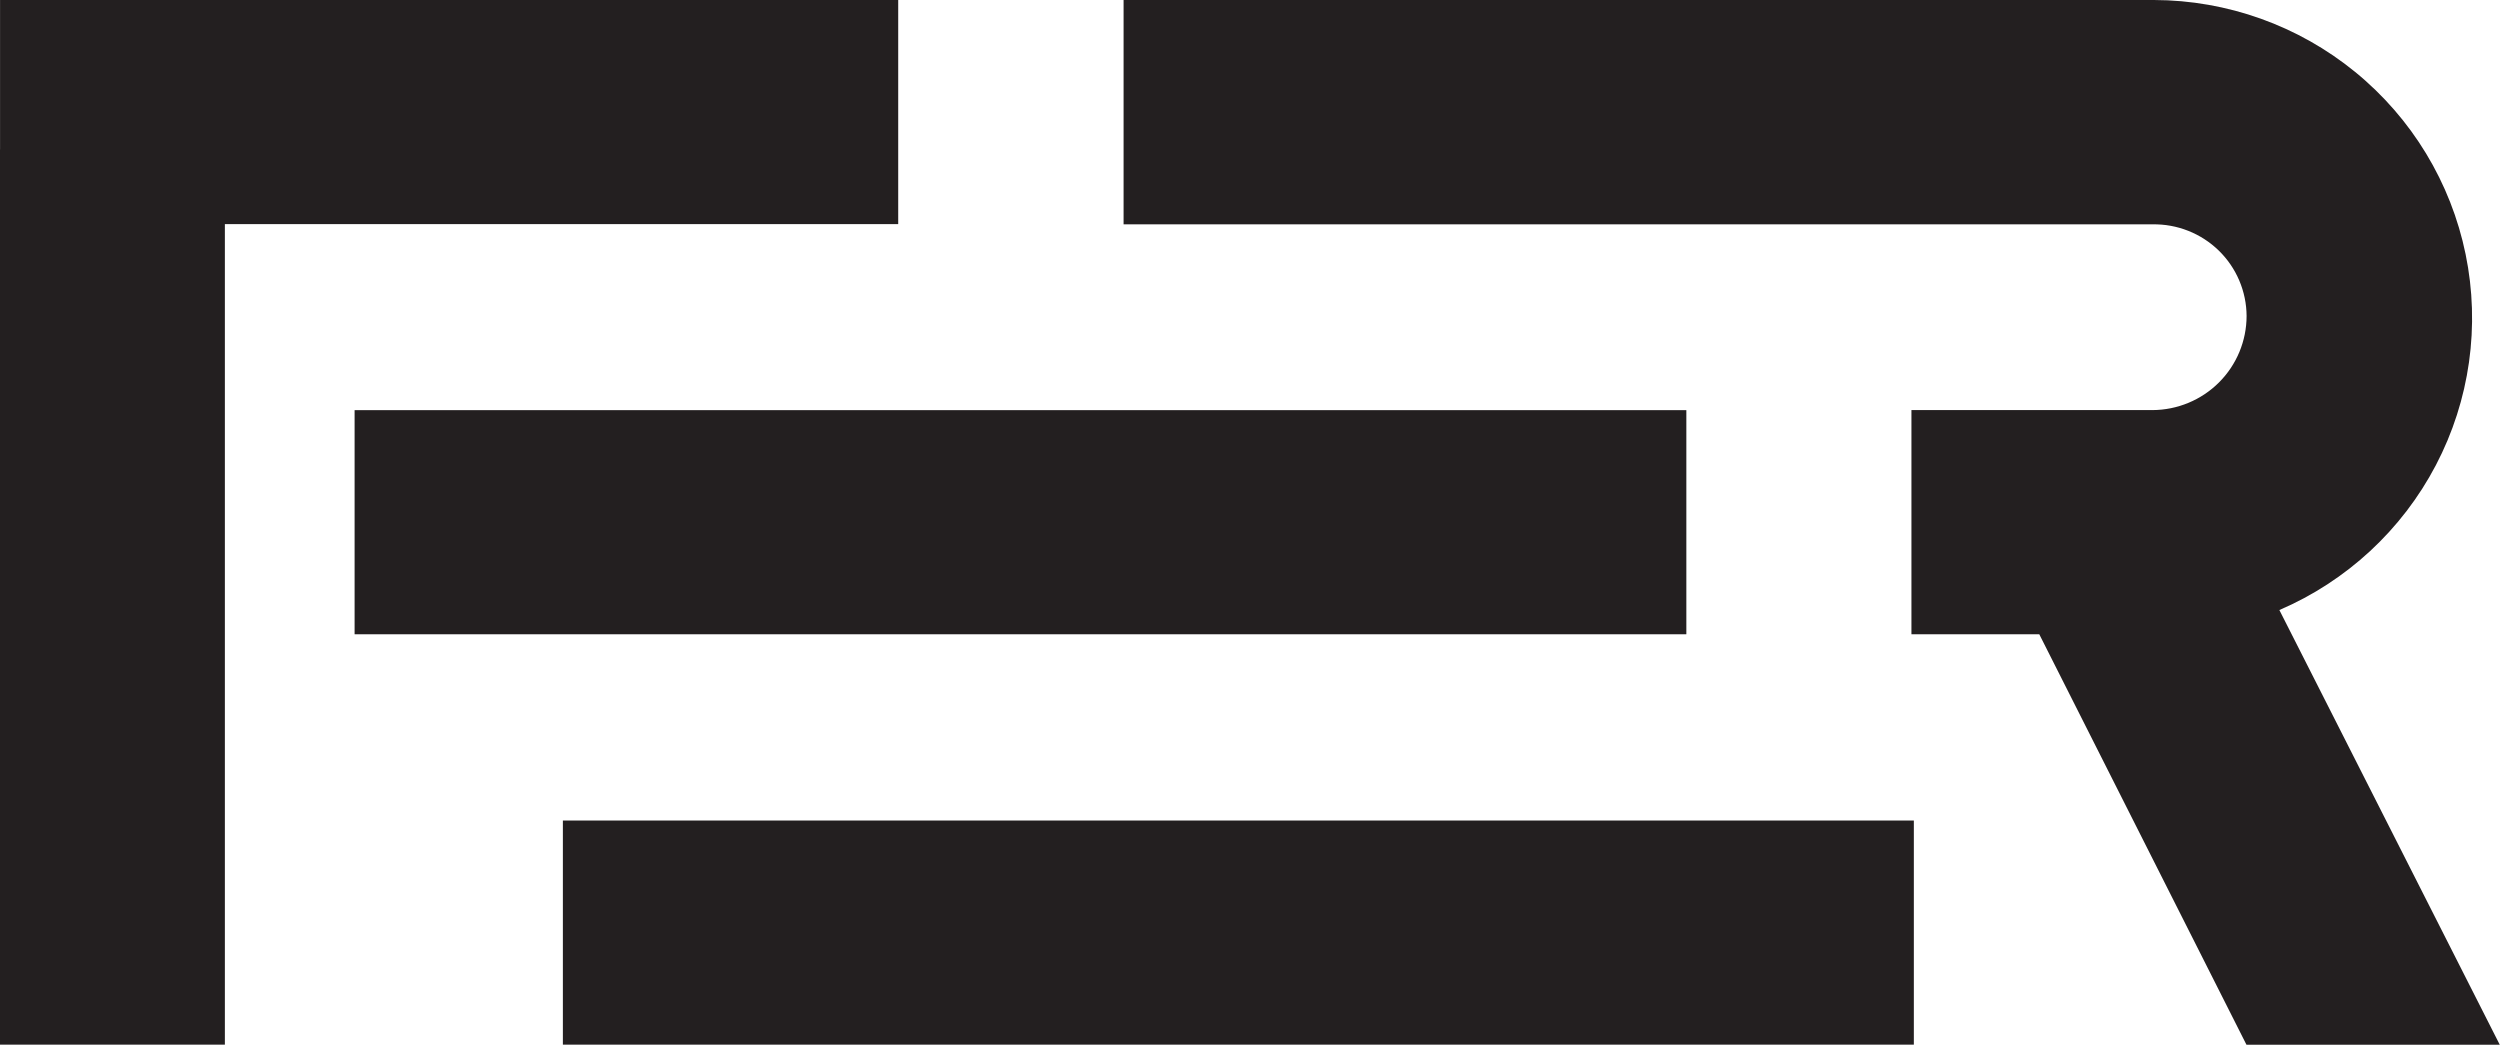 <svg width="280" height="118" viewBox="0 0 280 118" fill="none" xmlns="http://www.w3.org/2000/svg">
<path fill-rule="evenodd" clip-rule="evenodd" d="M241.252 0H125.841V25.127H241.073C242.444 25.101 243.806 25.348 245.08 25.851C246.355 26.355 247.517 27.106 248.498 28.06C249.479 29.015 250.26 30.154 250.795 31.412C251.331 32.67 251.611 34.022 251.618 35.388C251.616 38.178 250.506 40.854 248.53 42.829C246.553 44.805 243.872 45.92 241.073 45.93H214.081V71.038H228.4L251.605 117.013H279.974L255.289 68.324C262.832 65.082 269.023 59.35 272.822 52.092C276.621 44.834 277.796 36.493 276.148 28.473C274.5 20.453 270.131 13.243 263.775 8.057C257.42 2.872 249.466 0.026 241.252 0Z" fill="#231F20"/>
<path d="M188.871 45.937H39.715V71.038H188.871V45.937Z" fill="#231F20"/>
<path d="M214.35 91.899H63.042V117H214.35V91.899Z" fill="#231F20"/>
<path fill-rule="evenodd" clip-rule="evenodd" d="M100.599 0H0.006V16.743H0V117H25.185V25.101H100.599V0Z" fill="#231F20"/>
</svg>
